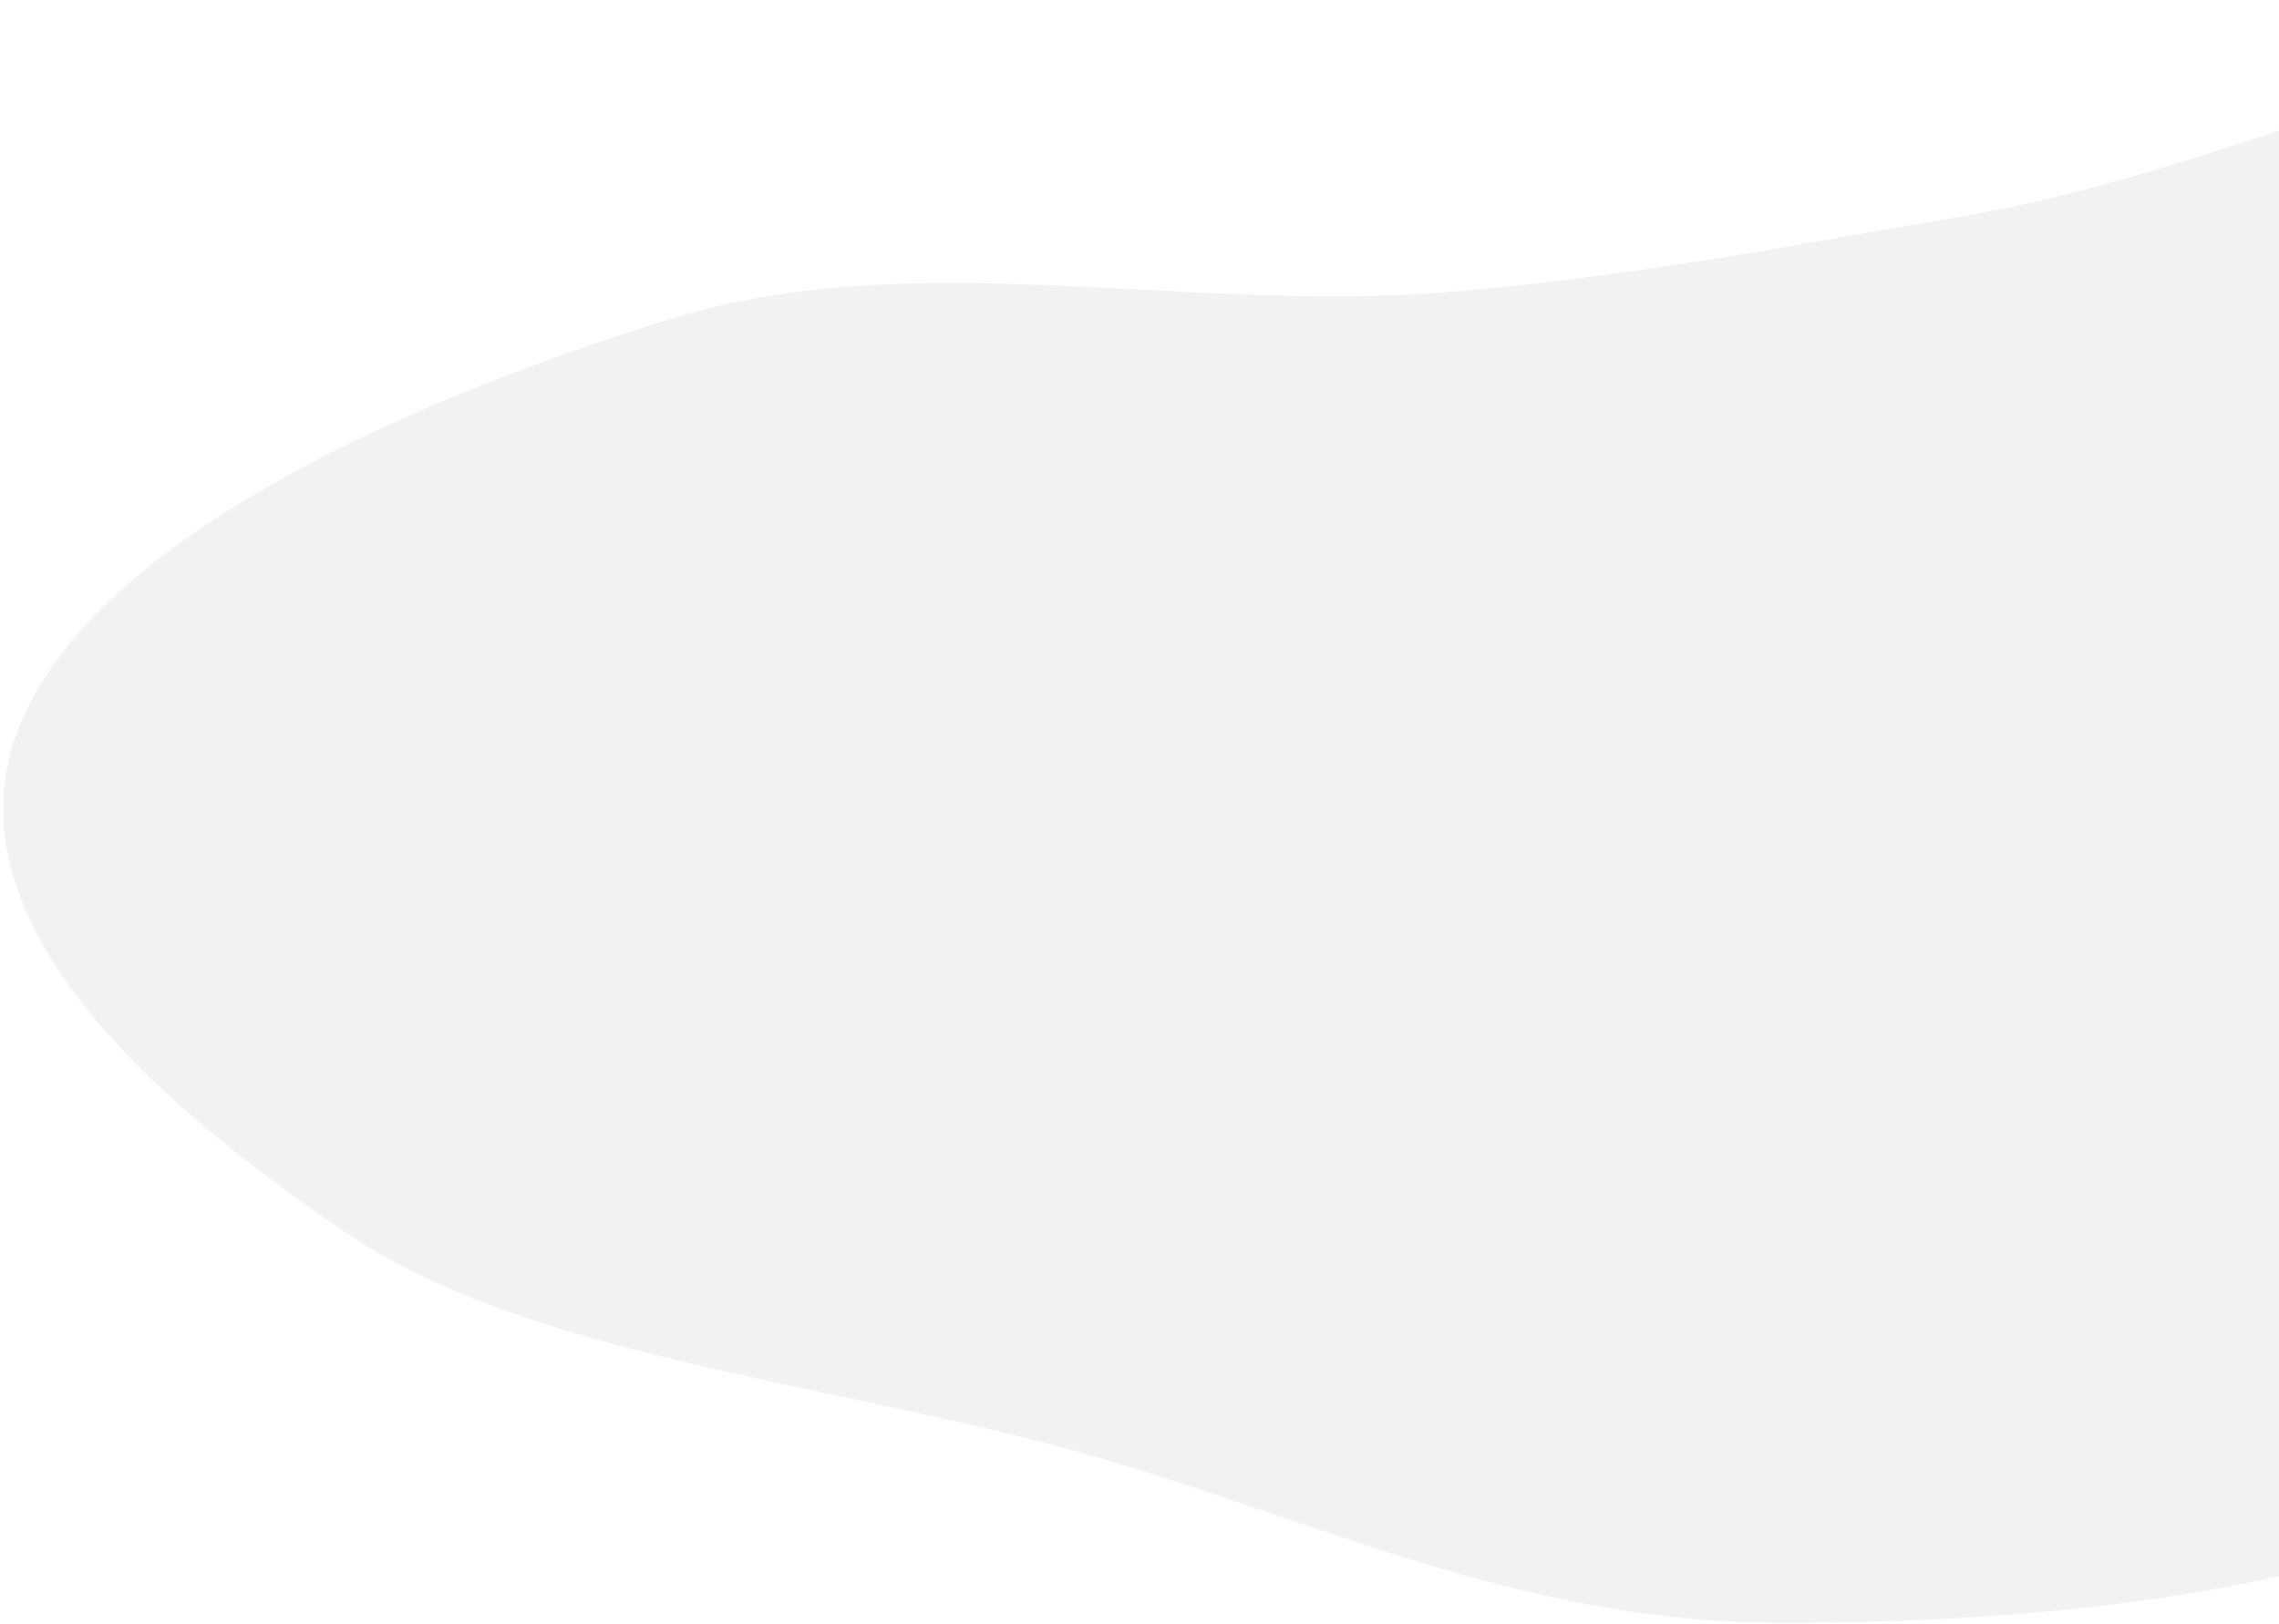 <svg width="623" height="444" viewBox="0 0 623 444" fill="none" xmlns="http://www.w3.org/2000/svg">
<path fill-rule="evenodd" clip-rule="evenodd" d="M486.504 443.755C413.04 443.563 356.831 413.89 291.88 396.216C223.422 377.588 143.593 370.388 94.647 337.127C39.83 299.877 -13.569 251.412 4.446 200.892C22.456 150.389 104.808 111.503 183.824 87.054C249.294 66.797 323.635 85.585 395.508 79.89C444.287 76.025 489.144 67.201 536.88 59.081C632.881 42.751 737.922 -22.169 817.837 8.051C890.242 35.43 825.723 109.748 807.826 161.538C795.199 198.077 745.67 226.476 729.837 262.709C710.153 307.754 754.783 360.108 704.806 397.292C655.284 434.138 563.694 443.956 486.504 443.755Z" fill="#D3CED9" fill-opacity="0.3"/>
</svg>
